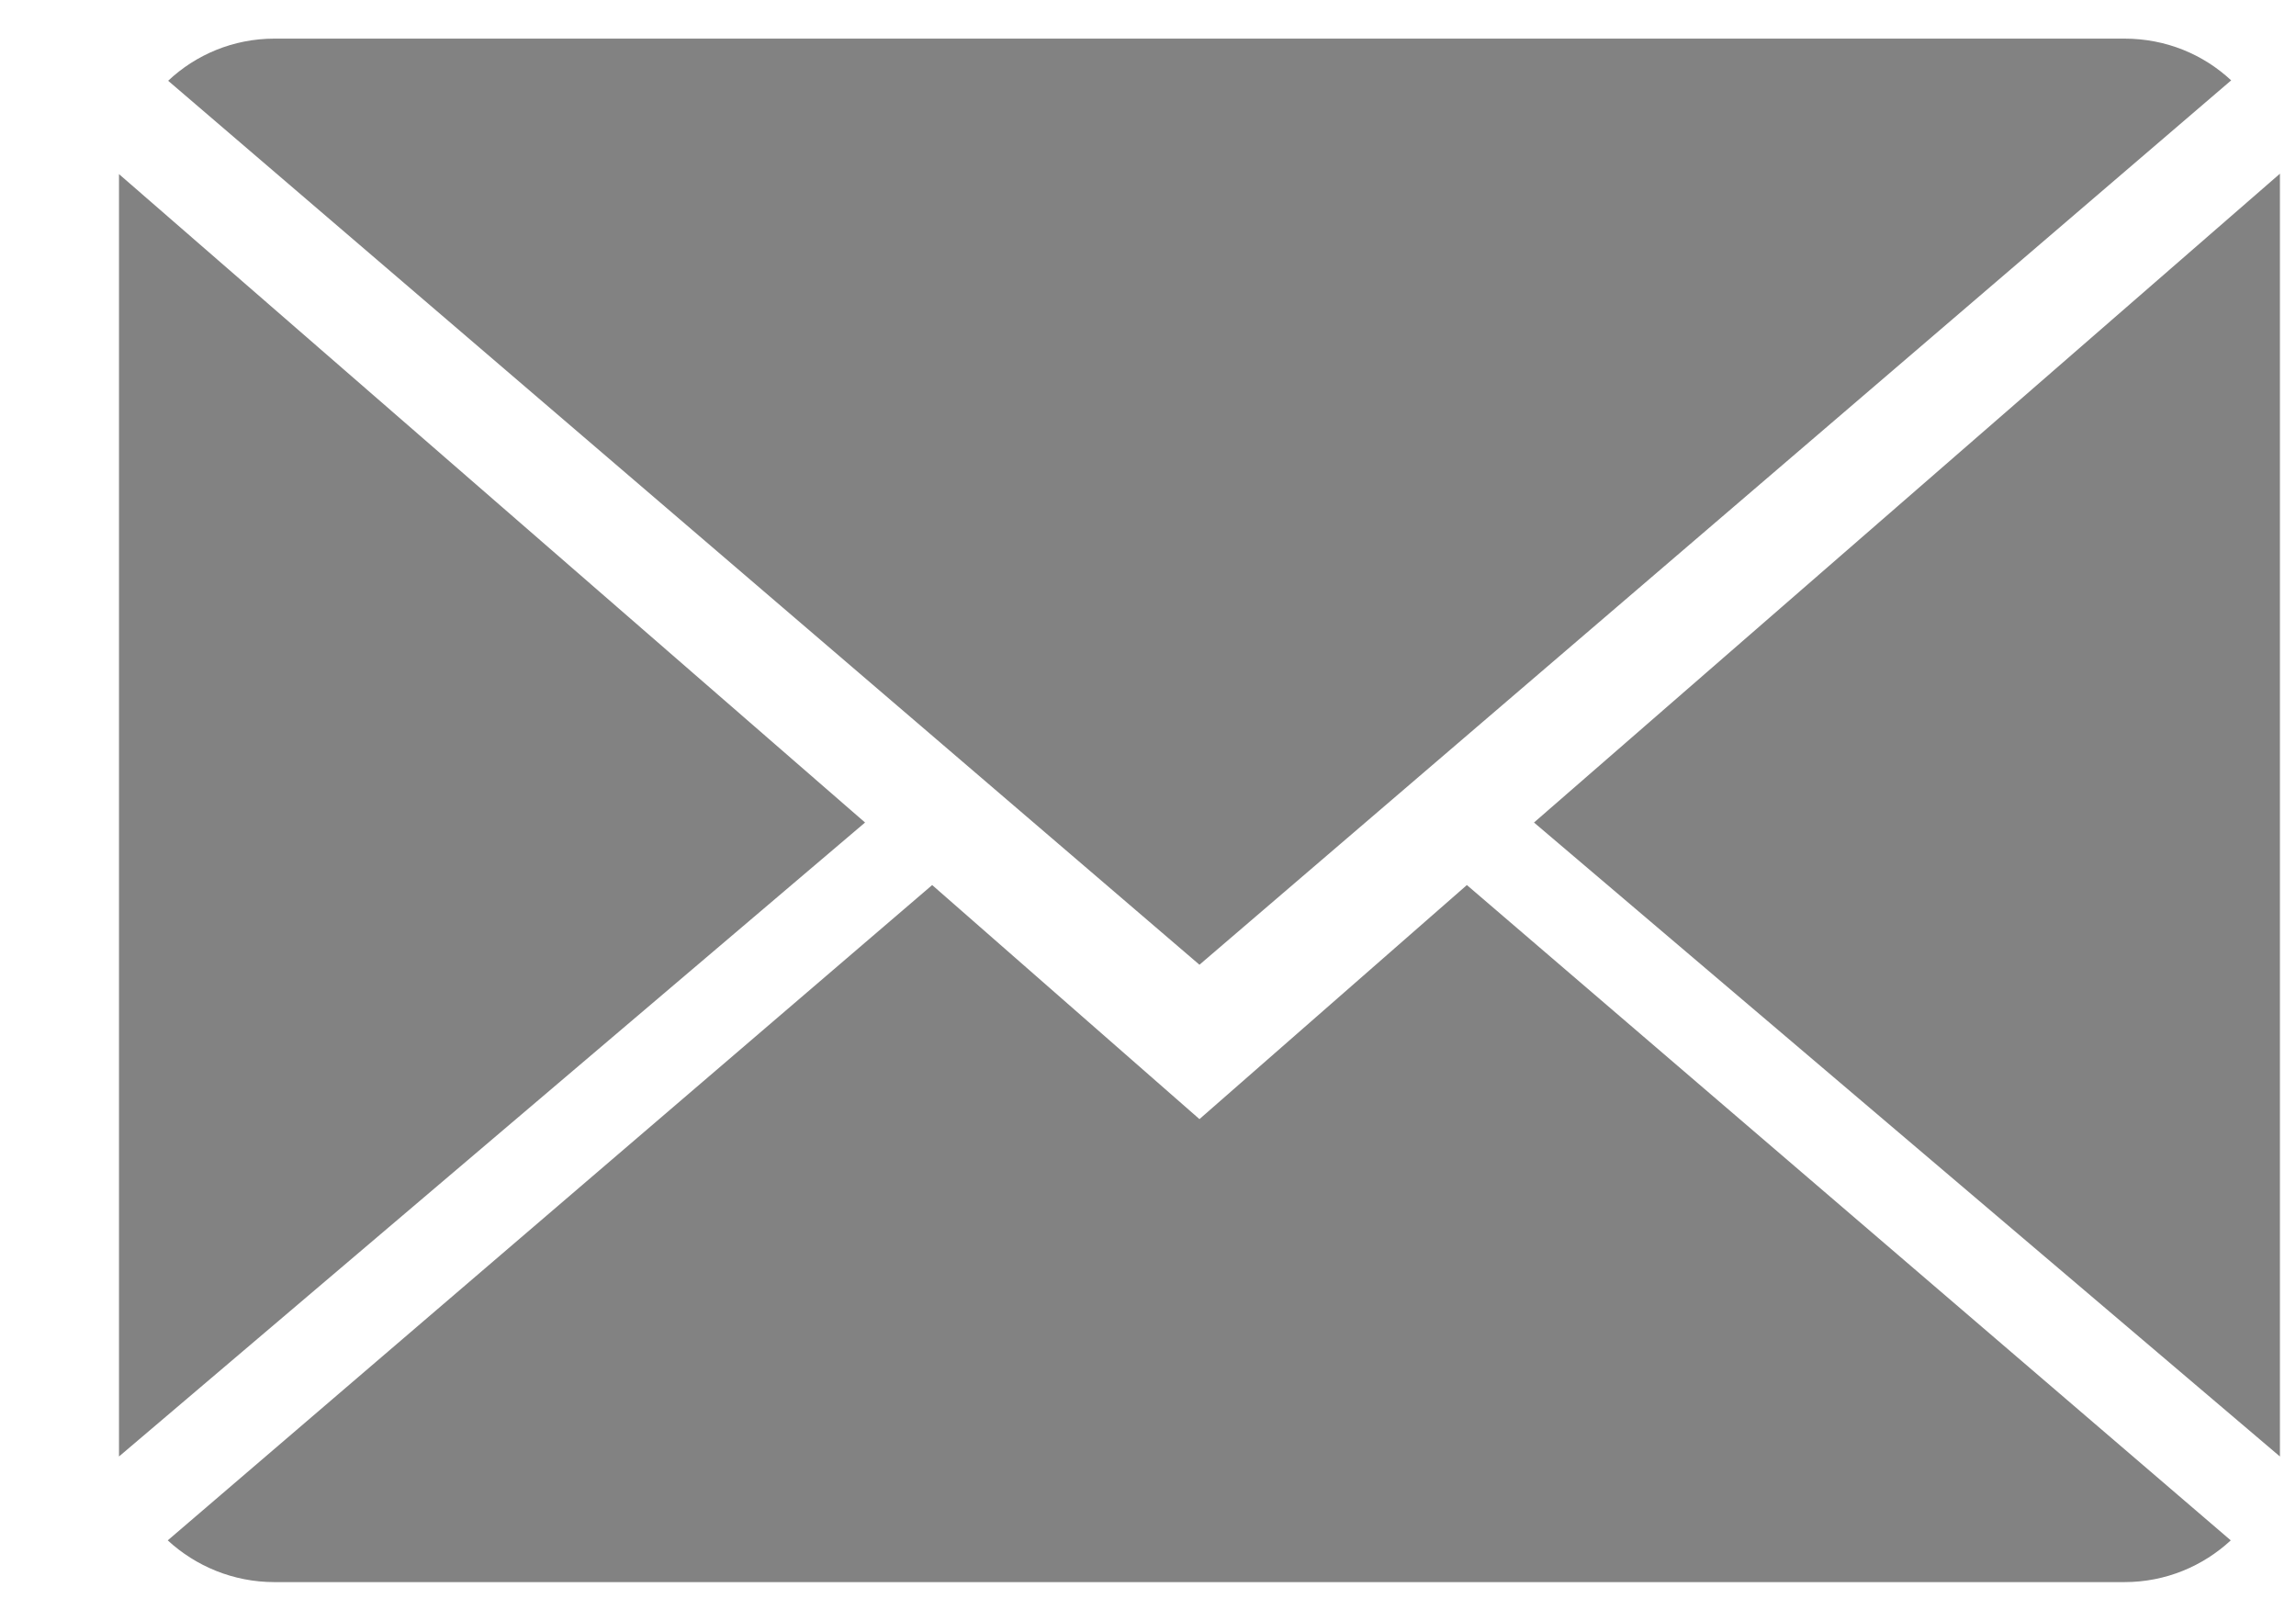 <svg width="17" height="12" viewBox="0 0 17 12" fill="none" xmlns="http://www.w3.org/2000/svg">
<path d="M8.881 8.286L6.902 6.553L1.242 11.405C1.448 11.595 1.726 11.714 2.032 11.714H15.73C16.036 11.714 16.312 11.595 16.517 11.405L10.861 6.553L8.881 8.286Z" fill="#828282"/>
<path d="M16.52 0.595C16.314 0.403 16.038 0.286 15.73 0.286H2.032C1.727 0.286 1.45 0.405 1.245 0.598L8.881 7.143L16.52 0.595Z" fill="#828282"/>
<path d="M0.881 1.289V10.784L6.405 6.09L0.881 1.289Z" fill="#828282"/>
<path d="M11.358 6.09L16.881 10.784V1.286L11.358 6.09Z" fill="#828282"/>
</svg>
